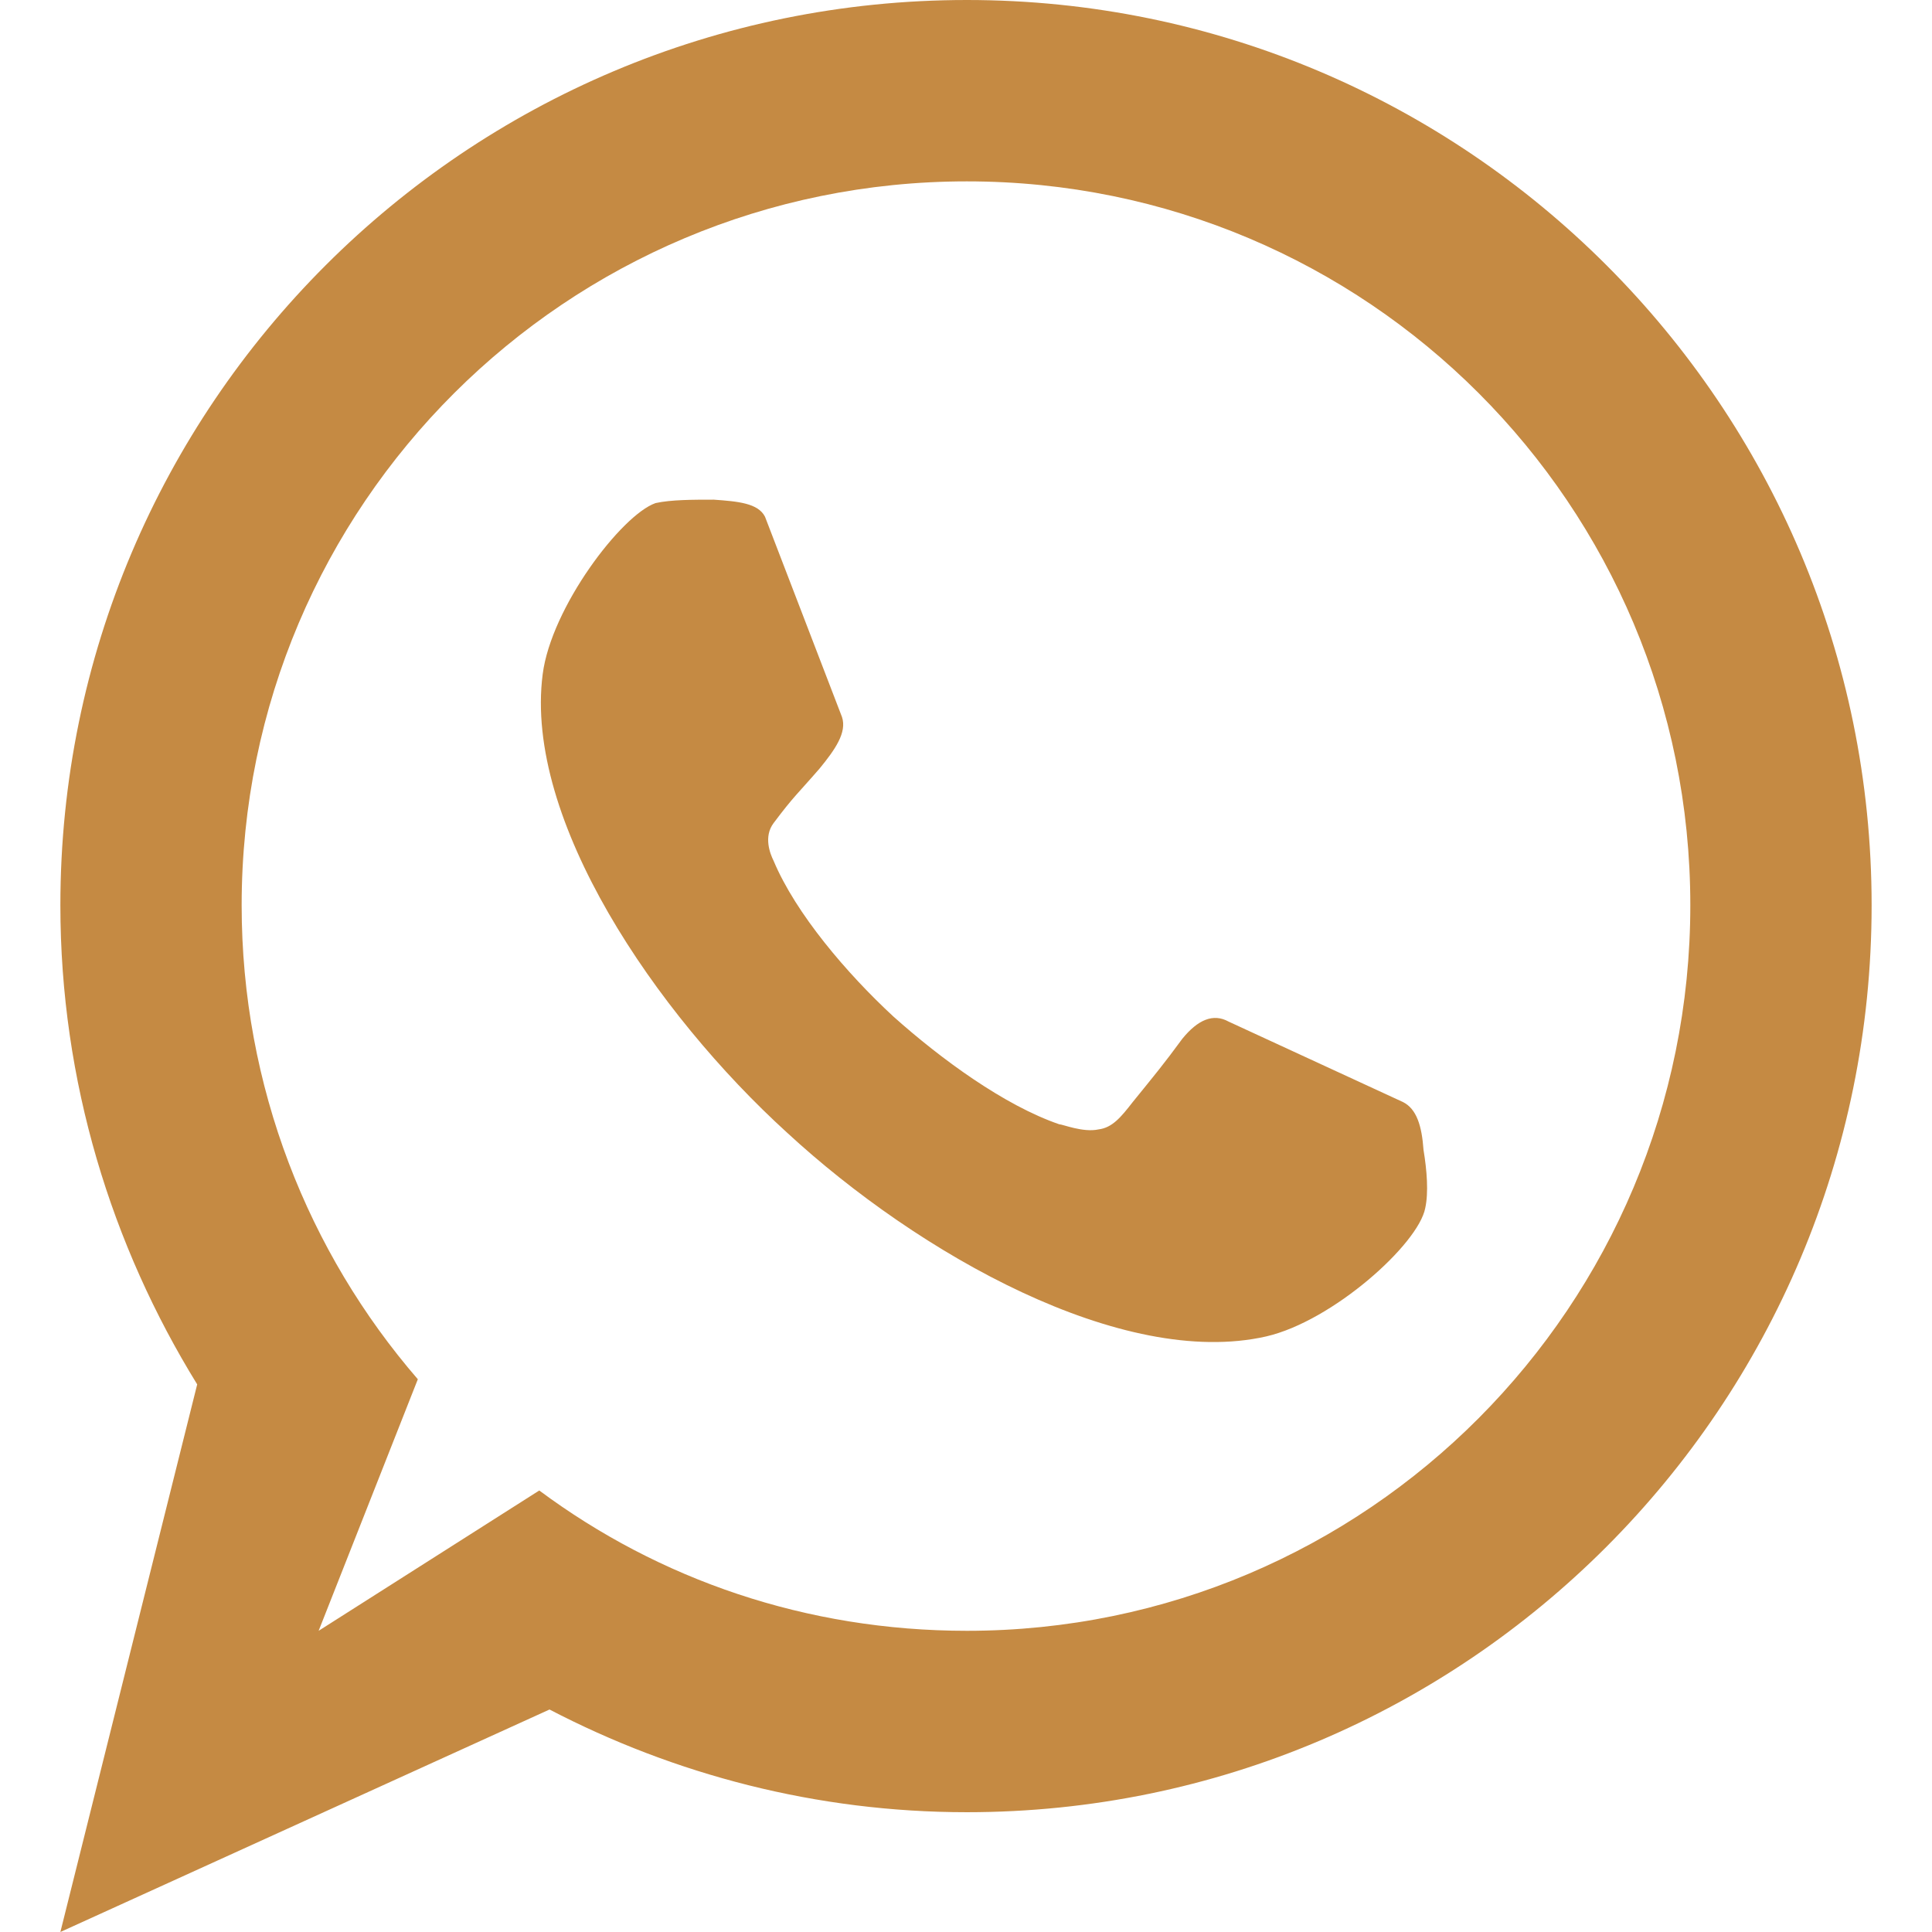<?xml version="1.0" ?><!DOCTYPE svg  PUBLIC '-//W3C//DTD SVG 1.1//EN'  'http://www.w3.org/Graphics/SVG/1.1/DTD/svg11.dtd'><svg enable-background="new 0 0 512 512" height="512px" id="Layer_1" version="1.1" viewBox="0 0 512 512" width="512px" xml:space="preserve" xmlns="http://www.w3.org/2000/svg" xmlns:xlink="http://www.w3.org/1999/xlink"><g><path clip-rule="evenodd" d="M236.735,269.37c-12.242-11.327-25.835-27.208-31.729-41.262   c-0.906-1.812-2.717-6.351,0-9.975c5.441-7.257,6.347-7.71,12.234-14.514c4.083-4.992,7.253-9.522,5.895-13.608l-20.394-53.057   c-1.819-3.632-7.253-4.085-13.601-4.538c-5.442,0-11.328,0-15.412,0.906c-9.064,3.179-27.646,27.669-29.911,45.354   c-4.989,38.542,29.911,89.787,64.811,121.533c34.907,32.2,88.843,62.588,126.912,53.964c17.676-4.078,40.349-24.482,42.16-34.013   c0.906-4.077,0.453-9.968-0.453-15.42c-0.452-6.343-1.812-10.874-5.449-12.687l-46.221-21.325   c-4.091-2.266-8.166-0.453-12.242,4.546c-4.98,6.796-7.261,9.515-13.148,16.779c-3.169,4.078-5.434,6.797-9.057,7.25   c-4.091,0.905-9.525-1.359-10.43-1.359C266.193,292.961,249.422,280.713,236.735,269.37L236.735,269.37z M84.441,432.181   l26.288-66.665C81.716,331.957,64.04,287.962,64.04,239.896c0-106.114,86.117-191.831,192.19-191.831   c106.059,0,191.722,85.717,191.722,191.831c0,106.121-85.663,192.284-191.722,192.284c-42.613,0-81.597-13.608-113.318-37.184   L84.441,432.181z M52.258,366.875L16,512l129.628-58.962c33.089,17.232,70.706,27.216,110.602,27.216   c132.338,0,239.77-107.489,239.77-240.357C496,107.481,388.568,0,256.23,0C123.417,0,16,107.481,16,239.896   C16,286.603,29.593,330.145,52.258,366.875L52.258,366.875z" fill="#c58a43" fill-rule="evenodd"/></g></svg>